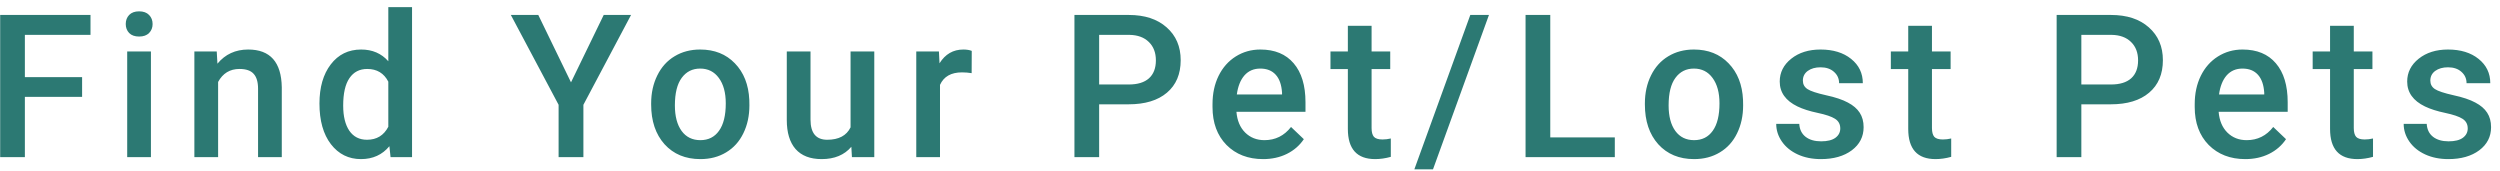 <svg width="175" height="12" viewBox="0 0 175 12" fill="none" xmlns="http://www.w3.org/2000/svg">
<path d="M5.747 6.782H1.741V11H0.012V1.047H6.335V2.441H1.741V5.401H5.747V6.782ZM10.565 11H8.904V3.604H10.565V11ZM8.802 1.683C8.802 1.427 8.882 1.215 9.041 1.047C9.205 0.878 9.438 0.794 9.738 0.794C10.039 0.794 10.271 0.878 10.435 1.047C10.6 1.215 10.682 1.427 10.682 1.683C10.682 1.933 10.6 2.143 10.435 2.312C10.271 2.476 10.039 2.558 9.738 2.558C9.438 2.558 9.205 2.476 9.041 2.312C8.882 2.143 8.802 1.933 8.802 1.683ZM15.172 3.604L15.22 4.458C15.767 3.797 16.484 3.467 17.373 3.467C18.913 3.467 19.697 4.349 19.725 6.112V11H18.064V6.208C18.064 5.739 17.961 5.392 17.756 5.169C17.555 4.941 17.225 4.827 16.765 4.827C16.095 4.827 15.596 5.13 15.268 5.736V11H13.606V3.604H15.172ZM22.362 7.247C22.362 6.108 22.627 5.194 23.155 4.506C23.684 3.813 24.393 3.467 25.281 3.467C26.065 3.467 26.699 3.74 27.182 4.287V0.5H28.843V11H27.339L27.257 10.234C26.76 10.836 26.097 11.137 25.268 11.137C24.402 11.137 23.7 10.788 23.162 10.091C22.629 9.394 22.362 8.446 22.362 7.247ZM24.023 7.391C24.023 8.143 24.167 8.73 24.454 9.154C24.746 9.574 25.158 9.783 25.691 9.783C26.37 9.783 26.867 9.48 27.182 8.874V5.716C26.876 5.123 26.384 4.827 25.705 4.827C25.167 4.827 24.753 5.041 24.461 5.47C24.169 5.894 24.023 6.534 24.023 7.391ZM39.97 5.764L42.26 1.047H44.174L40.838 7.336V11H39.102V7.336L35.759 1.047H37.68L39.97 5.764ZM45.581 7.233C45.581 6.509 45.725 5.857 46.012 5.278C46.299 4.695 46.702 4.248 47.222 3.938C47.741 3.624 48.338 3.467 49.013 3.467C50.011 3.467 50.82 3.788 51.44 4.431C52.064 5.073 52.401 5.925 52.451 6.987L52.458 7.377C52.458 8.106 52.317 8.758 52.034 9.332C51.756 9.906 51.355 10.351 50.831 10.665C50.312 10.979 49.71 11.137 49.026 11.137C47.983 11.137 47.147 10.79 46.518 10.098C45.893 9.4 45.581 8.473 45.581 7.315V7.233ZM47.242 7.377C47.242 8.138 47.399 8.735 47.714 9.168C48.028 9.596 48.466 9.811 49.026 9.811C49.587 9.811 50.022 9.592 50.332 9.154C50.647 8.717 50.804 8.076 50.804 7.233C50.804 6.486 50.642 5.894 50.318 5.456C49.999 5.019 49.564 4.8 49.013 4.8C48.47 4.8 48.04 5.016 47.721 5.449C47.402 5.878 47.242 6.52 47.242 7.377ZM59.594 10.275C59.106 10.85 58.413 11.137 57.516 11.137C56.714 11.137 56.105 10.902 55.69 10.433C55.28 9.963 55.075 9.284 55.075 8.396V3.604H56.736V8.375C56.736 9.314 57.126 9.783 57.905 9.783C58.712 9.783 59.257 9.494 59.539 8.915V3.604H61.2V11H59.635L59.594 10.275ZM68.015 5.121C67.796 5.085 67.57 5.066 67.338 5.066C66.577 5.066 66.064 5.358 65.8 5.941V11H64.139V3.604H65.725L65.766 4.431C66.167 3.788 66.723 3.467 67.434 3.467C67.671 3.467 67.867 3.499 68.022 3.562L68.015 5.121ZM76.94 7.302V11H75.211V1.047H79.019C80.13 1.047 81.012 1.336 81.664 1.915C82.32 2.494 82.648 3.259 82.648 4.212C82.648 5.187 82.327 5.946 81.685 6.488C81.046 7.031 80.151 7.302 78.998 7.302H76.94ZM76.94 5.914H79.019C79.634 5.914 80.103 5.771 80.427 5.483C80.75 5.192 80.912 4.772 80.912 4.226C80.912 3.688 80.748 3.259 80.42 2.94C80.092 2.617 79.641 2.451 79.066 2.441H76.94V5.914ZM88.417 11.137C87.364 11.137 86.51 10.806 85.853 10.146C85.202 9.48 84.876 8.596 84.876 7.493V7.288C84.876 6.55 85.017 5.891 85.3 5.312C85.587 4.729 85.988 4.276 86.503 3.952C87.018 3.629 87.592 3.467 88.226 3.467C89.233 3.467 90.01 3.788 90.557 4.431C91.108 5.073 91.384 5.982 91.384 7.158V7.828H86.551C86.601 8.439 86.804 8.922 87.159 9.277C87.519 9.633 87.97 9.811 88.513 9.811C89.274 9.811 89.894 9.503 90.372 8.888L91.268 9.742C90.971 10.184 90.575 10.528 90.078 10.774C89.586 11.016 89.032 11.137 88.417 11.137ZM88.219 4.8C87.763 4.8 87.394 4.959 87.111 5.278C86.833 5.597 86.656 6.042 86.578 6.611H89.743V6.488C89.707 5.932 89.559 5.513 89.299 5.23C89.039 4.943 88.679 4.8 88.219 4.8ZM96.011 1.806V3.604H97.316V4.834H96.011V8.963C96.011 9.245 96.065 9.451 96.175 9.578C96.289 9.701 96.489 9.763 96.776 9.763C96.968 9.763 97.162 9.74 97.357 9.694V10.979C96.979 11.084 96.615 11.137 96.264 11.137C94.988 11.137 94.35 10.433 94.35 9.024V4.834H93.133V3.604H94.35V1.806H96.011ZM100.31 11.854H99.004L102.921 1.047H104.227L100.31 11.854ZM108.519 9.619H113.037V11H106.789V1.047H108.519V9.619ZM115.142 7.233C115.142 6.509 115.285 5.857 115.572 5.278C115.859 4.695 116.263 4.248 116.782 3.938C117.302 3.624 117.899 3.467 118.573 3.467C119.571 3.467 120.38 3.788 121 4.431C121.624 5.073 121.962 5.925 122.012 6.987L122.019 7.377C122.019 8.106 121.877 8.758 121.595 9.332C121.317 9.906 120.916 10.351 120.392 10.665C119.872 10.979 119.271 11.137 118.587 11.137C117.543 11.137 116.707 10.79 116.078 10.098C115.454 9.4 115.142 8.473 115.142 7.315V7.233ZM116.803 7.377C116.803 8.138 116.96 8.735 117.274 9.168C117.589 9.596 118.026 9.811 118.587 9.811C119.147 9.811 119.583 9.592 119.893 9.154C120.207 8.717 120.364 8.076 120.364 7.233C120.364 6.486 120.202 5.894 119.879 5.456C119.56 5.019 119.125 4.8 118.573 4.8C118.031 4.8 117.6 5.016 117.281 5.449C116.962 5.878 116.803 6.52 116.803 7.377ZM128.819 8.99C128.819 8.694 128.696 8.468 128.45 8.313C128.209 8.159 127.805 8.022 127.24 7.903C126.675 7.785 126.203 7.634 125.825 7.452C124.996 7.051 124.581 6.47 124.581 5.709C124.581 5.071 124.85 4.538 125.388 4.109C125.925 3.681 126.609 3.467 127.438 3.467C128.323 3.467 129.036 3.686 129.578 4.123C130.125 4.561 130.398 5.128 130.398 5.825H128.737C128.737 5.506 128.619 5.242 128.382 5.032C128.145 4.818 127.83 4.711 127.438 4.711C127.074 4.711 126.775 4.795 126.543 4.964C126.315 5.132 126.201 5.358 126.201 5.641C126.201 5.896 126.308 6.094 126.522 6.235C126.737 6.377 127.17 6.52 127.821 6.666C128.473 6.807 128.983 6.978 129.353 7.179C129.726 7.375 130.002 7.612 130.18 7.89C130.362 8.168 130.453 8.505 130.453 8.901C130.453 9.567 130.177 10.107 129.626 10.521C129.075 10.932 128.352 11.137 127.459 11.137C126.853 11.137 126.313 11.027 125.839 10.809C125.365 10.59 124.996 10.289 124.731 9.906C124.467 9.523 124.335 9.111 124.335 8.669H125.948C125.971 9.061 126.119 9.364 126.393 9.578C126.666 9.788 127.028 9.893 127.479 9.893C127.917 9.893 128.25 9.811 128.478 9.646C128.705 9.478 128.819 9.259 128.819 8.99ZM135.237 1.806V3.604H136.543V4.834H135.237V8.963C135.237 9.245 135.292 9.451 135.401 9.578C135.515 9.701 135.716 9.763 136.003 9.763C136.194 9.763 136.388 9.74 136.584 9.694V10.979C136.206 11.084 135.841 11.137 135.49 11.137C134.214 11.137 133.576 10.433 133.576 9.024V4.834H132.359V3.604H133.576V1.806H135.237ZM145.694 7.302V11H143.965V1.047H147.772C148.884 1.047 149.766 1.336 150.418 1.915C151.074 2.494 151.402 3.259 151.402 4.212C151.402 5.187 151.081 5.946 150.438 6.488C149.8 7.031 148.905 7.302 147.752 7.302H145.694ZM145.694 5.914H147.772C148.388 5.914 148.857 5.771 149.181 5.483C149.504 5.192 149.666 4.772 149.666 4.226C149.666 3.688 149.502 3.259 149.174 2.94C148.846 2.617 148.395 2.451 147.82 2.441H145.694V5.914ZM157.171 11.137C156.118 11.137 155.264 10.806 154.607 10.146C153.956 9.48 153.63 8.596 153.63 7.493V7.288C153.63 6.55 153.771 5.891 154.054 5.312C154.341 4.729 154.742 4.276 155.257 3.952C155.772 3.629 156.346 3.467 156.979 3.467C157.987 3.467 158.764 3.788 159.311 4.431C159.862 5.073 160.138 5.982 160.138 7.158V7.828H155.305C155.355 8.439 155.558 8.922 155.913 9.277C156.273 9.633 156.724 9.811 157.267 9.811C158.028 9.811 158.647 9.503 159.126 8.888L160.021 9.742C159.725 10.184 159.329 10.528 158.832 10.774C158.34 11.016 157.786 11.137 157.171 11.137ZM156.973 4.8C156.517 4.8 156.148 4.959 155.865 5.278C155.587 5.597 155.41 6.042 155.332 6.611H158.497V6.488C158.461 5.932 158.312 5.513 158.053 5.23C157.793 4.943 157.433 4.8 156.973 4.8ZM164.765 1.806V3.604H166.07V4.834H164.765V8.963C164.765 9.245 164.819 9.451 164.929 9.578C165.043 9.701 165.243 9.763 165.53 9.763C165.722 9.763 165.915 9.74 166.111 9.694V10.979C165.733 11.084 165.368 11.137 165.018 11.137C163.742 11.137 163.104 10.433 163.104 9.024V4.834H161.887V3.604H163.104V1.806H164.765ZM172.741 8.99C172.741 8.694 172.618 8.468 172.372 8.313C172.131 8.159 171.727 8.022 171.162 7.903C170.597 7.785 170.125 7.634 169.747 7.452C168.918 7.051 168.503 6.47 168.503 5.709C168.503 5.071 168.772 4.538 169.31 4.109C169.847 3.681 170.531 3.467 171.36 3.467C172.244 3.467 172.958 3.686 173.5 4.123C174.047 4.561 174.32 5.128 174.32 5.825H172.659C172.659 5.506 172.541 5.242 172.304 5.032C172.067 4.818 171.752 4.711 171.36 4.711C170.996 4.711 170.697 4.795 170.465 4.964C170.237 5.132 170.123 5.358 170.123 5.641C170.123 5.896 170.23 6.094 170.444 6.235C170.659 6.377 171.091 6.52 171.743 6.666C172.395 6.807 172.905 6.978 173.274 7.179C173.648 7.375 173.924 7.612 174.102 7.89C174.284 8.168 174.375 8.505 174.375 8.901C174.375 9.567 174.099 10.107 173.548 10.521C172.996 10.932 172.274 11.137 171.381 11.137C170.775 11.137 170.235 11.027 169.761 10.809C169.287 10.59 168.918 10.289 168.653 9.906C168.389 9.523 168.257 9.111 168.257 8.669H169.87C169.893 9.061 170.041 9.364 170.314 9.578C170.588 9.788 170.95 9.893 171.401 9.893C171.839 9.893 172.172 9.811 172.399 9.646C172.627 9.478 172.741 9.259 172.741 8.99Z" fill="#2C7973"/>
</svg>
